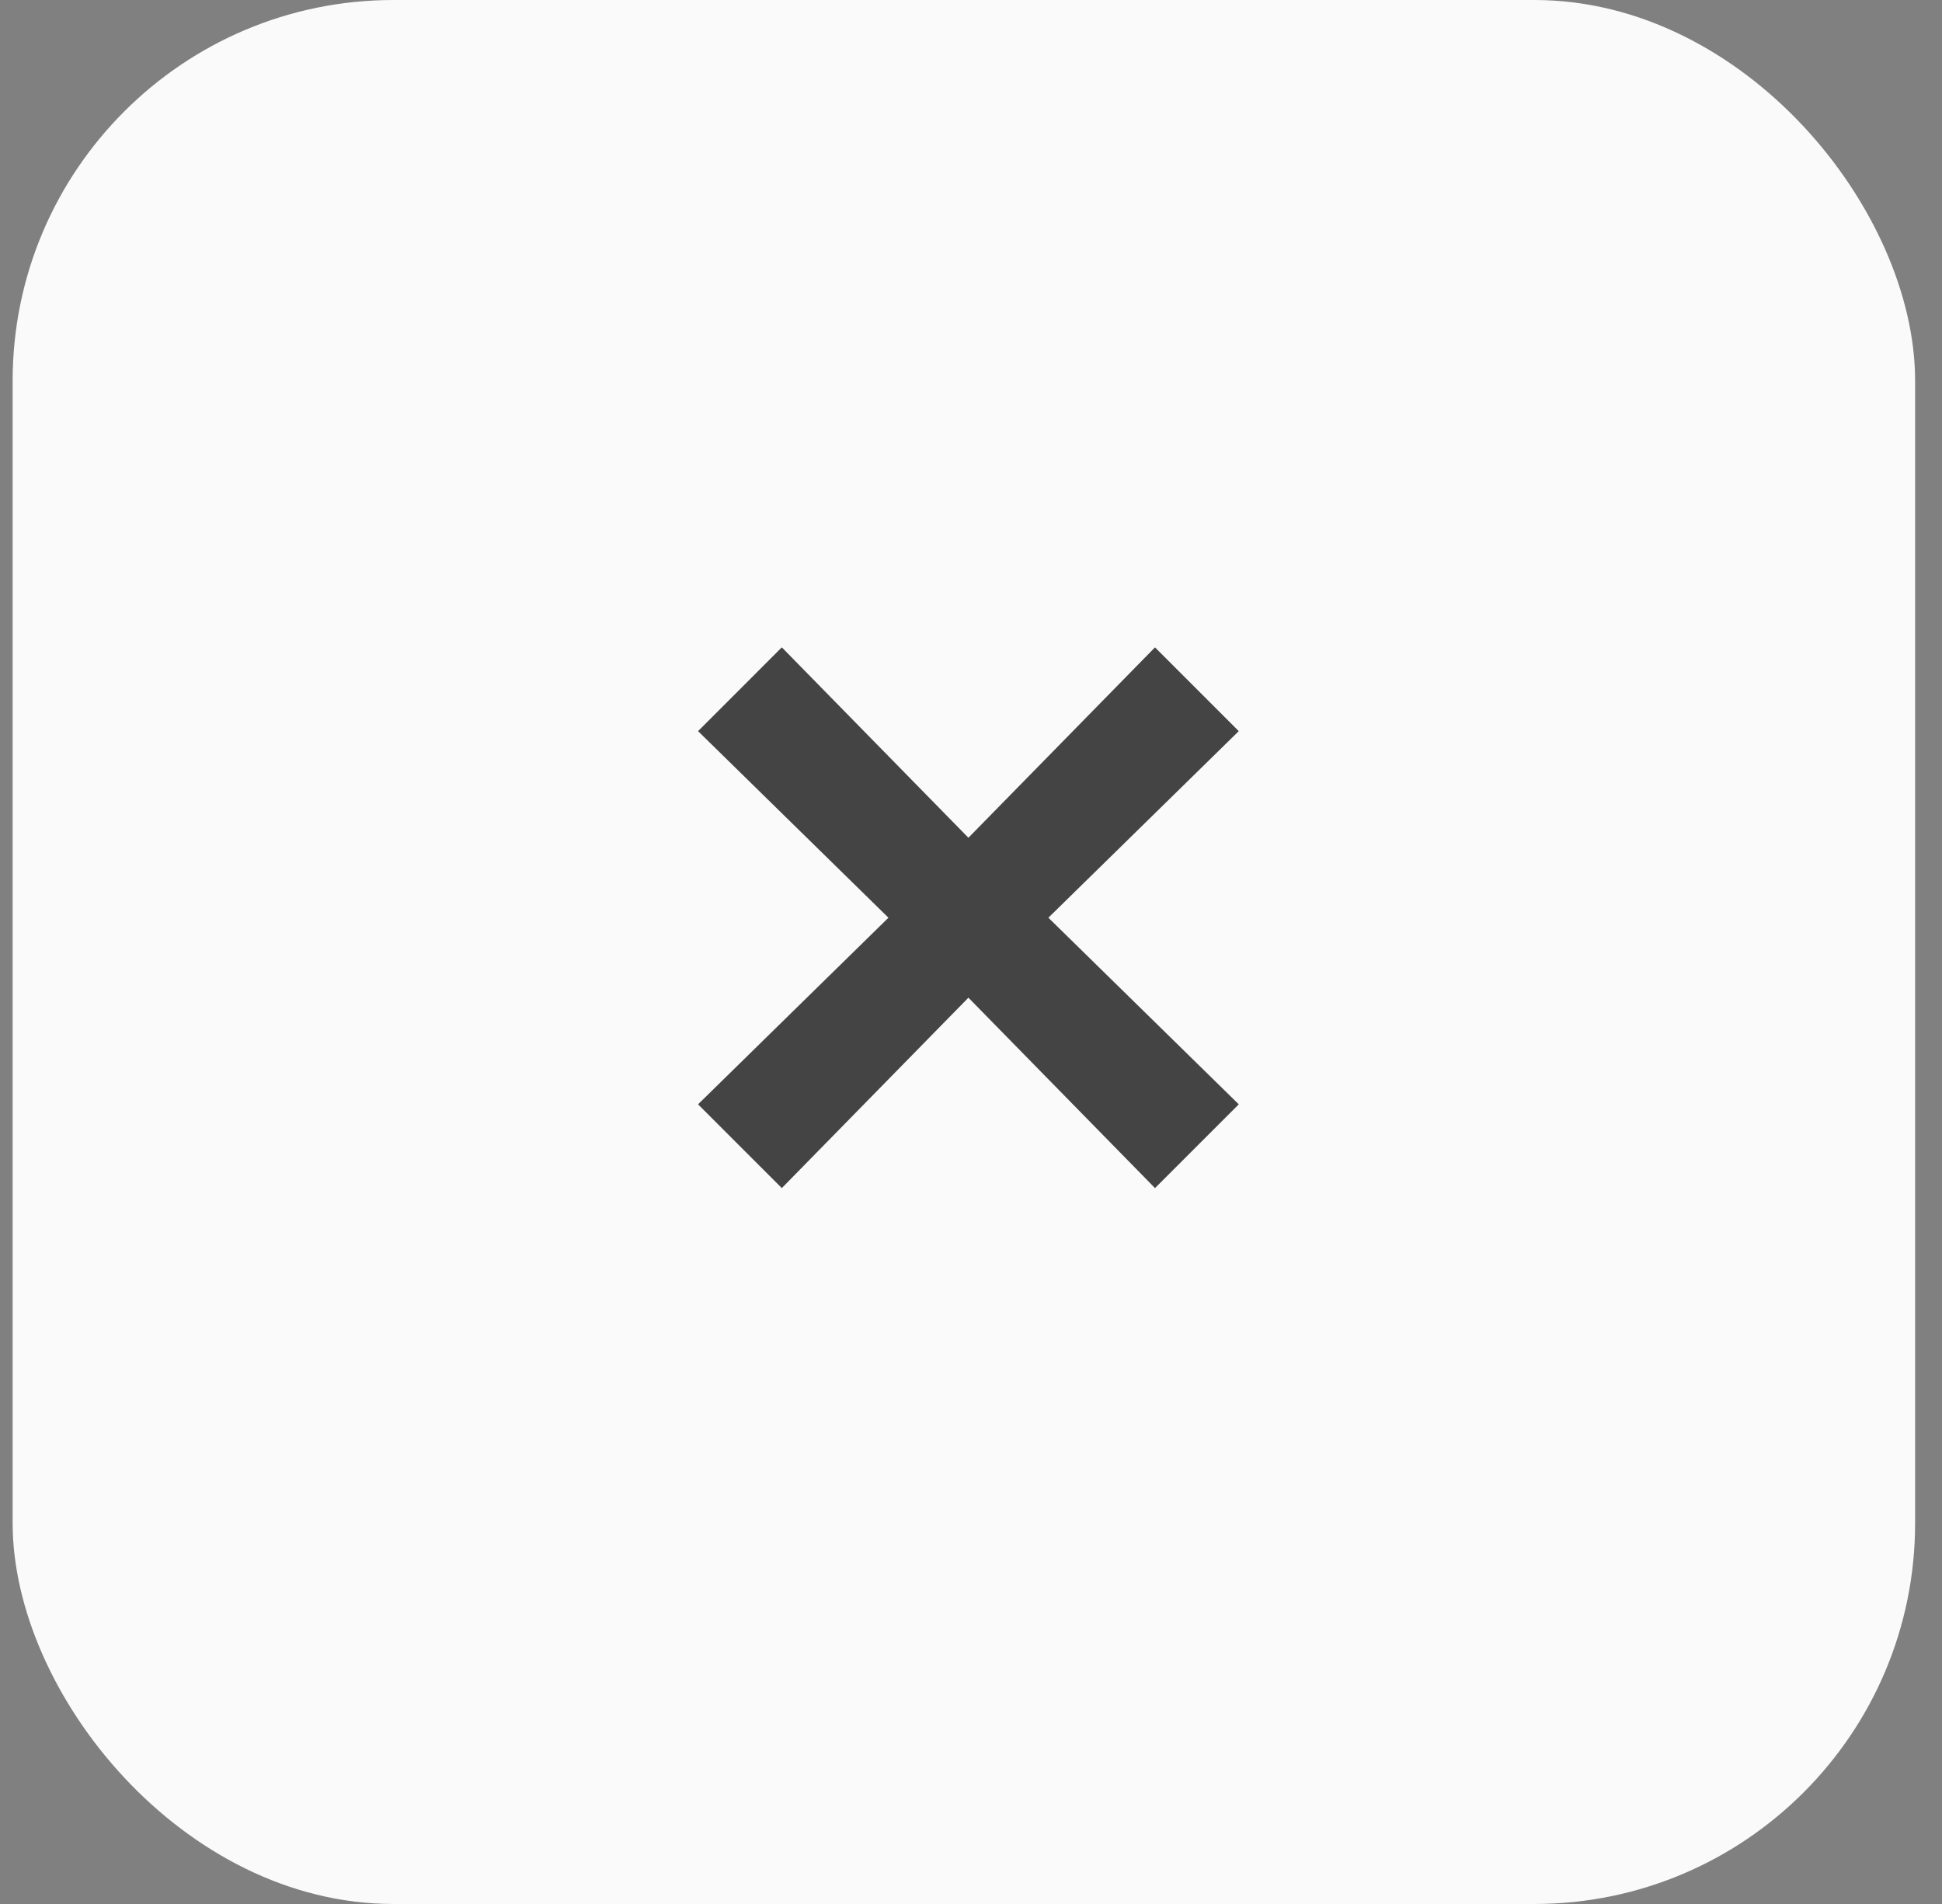 <svg width="51" height="50" viewBox="0 0 51 50" fill="none" xmlns="http://www.w3.org/2000/svg">
<rect x="0" y="0" width="51" height="50" fill="#808080" stroke="none"/>
<rect x="0.332" width="49.962" height="50" rx="10" fill="#FAFAFA"/>
<path d="M32.532 19.2L30.332 17L25.432 22L20.532 17L18.332 19.2L23.332 24.1L18.332 29L20.532 31.2L25.432 26.2L30.332 31.2L32.532 29L27.532 24.1L32.532 19.2Z" fill="#444444"/>
</svg>
